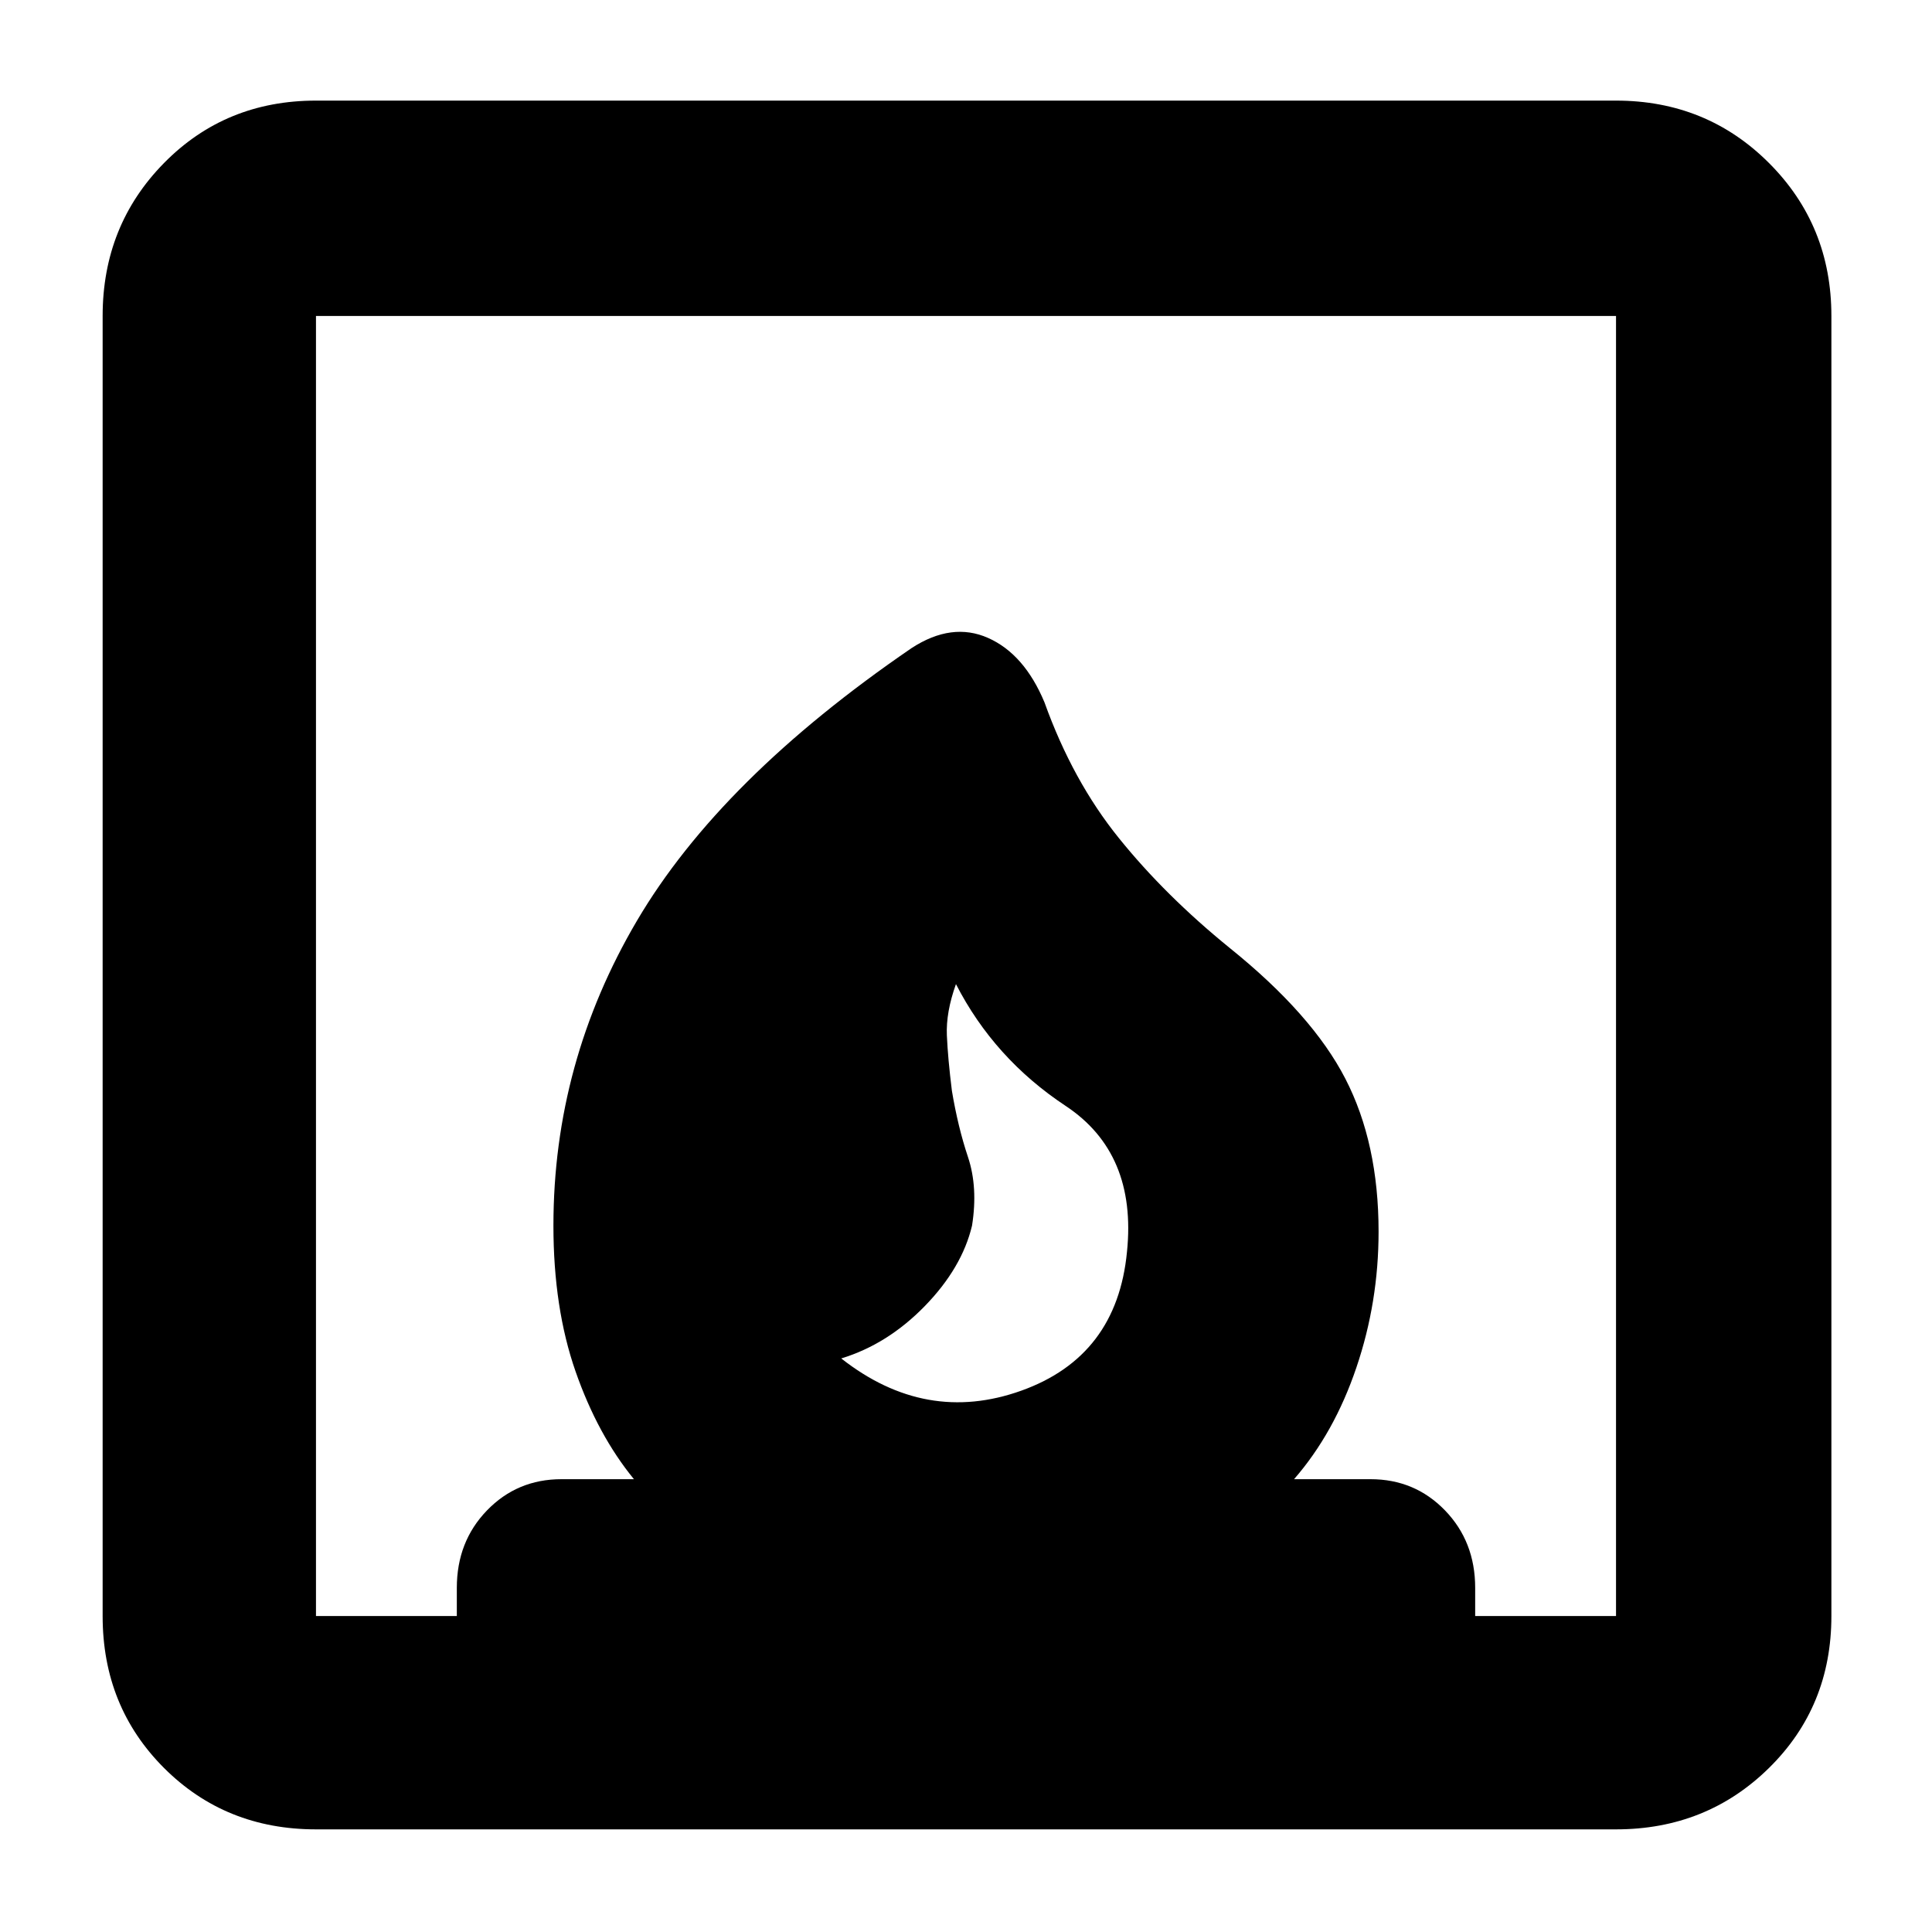 <svg xmlns="http://www.w3.org/2000/svg" height="40" width="40"><path d="M17.417 28.125Q19.167 29.5 21.146 28.792Q23.125 28.083 23.333 25.917Q23.542 23.875 22.062 22.896Q20.583 21.917 19.792 20.375Q19.583 20.958 19.604 21.438Q19.625 21.917 19.708 22.583Q19.833 23.333 20.042 23.958Q20.25 24.583 20.125 25.375Q19.917 26.25 19.146 27.042Q18.375 27.833 17.417 28.125ZM6.542 37.875Q4.667 37.875 3.396 36.604Q2.125 35.333 2.125 33.458V6.542Q2.125 4.667 3.396 3.375Q4.667 2.083 6.542 2.083H33.458Q35.333 2.083 36.625 3.375Q37.917 4.667 37.917 6.542V33.458Q37.917 35.333 36.625 36.604Q35.333 37.875 33.458 37.875ZM21.625 14.542Q22.208 16.167 23.167 17.354Q24.125 18.542 25.458 19.625Q27.167 21 27.854 22.333Q28.542 23.667 28.542 25.5Q28.542 26.958 28.083 28.312Q27.625 29.667 26.792 30.625H28.375Q29.292 30.625 29.917 31.271Q30.542 31.917 30.542 32.875V33.458H33.458V6.542H6.542V33.458H9.458V32.875Q9.458 31.917 10.083 31.271Q10.708 30.625 11.625 30.625H13.125Q12.375 29.708 11.917 28.396Q11.458 27.083 11.458 25.375Q11.458 22 13.188 19.062Q14.917 16.125 18.875 13.417Q19.708 12.875 20.458 13.208Q21.208 13.542 21.625 14.542Z"/></svg>